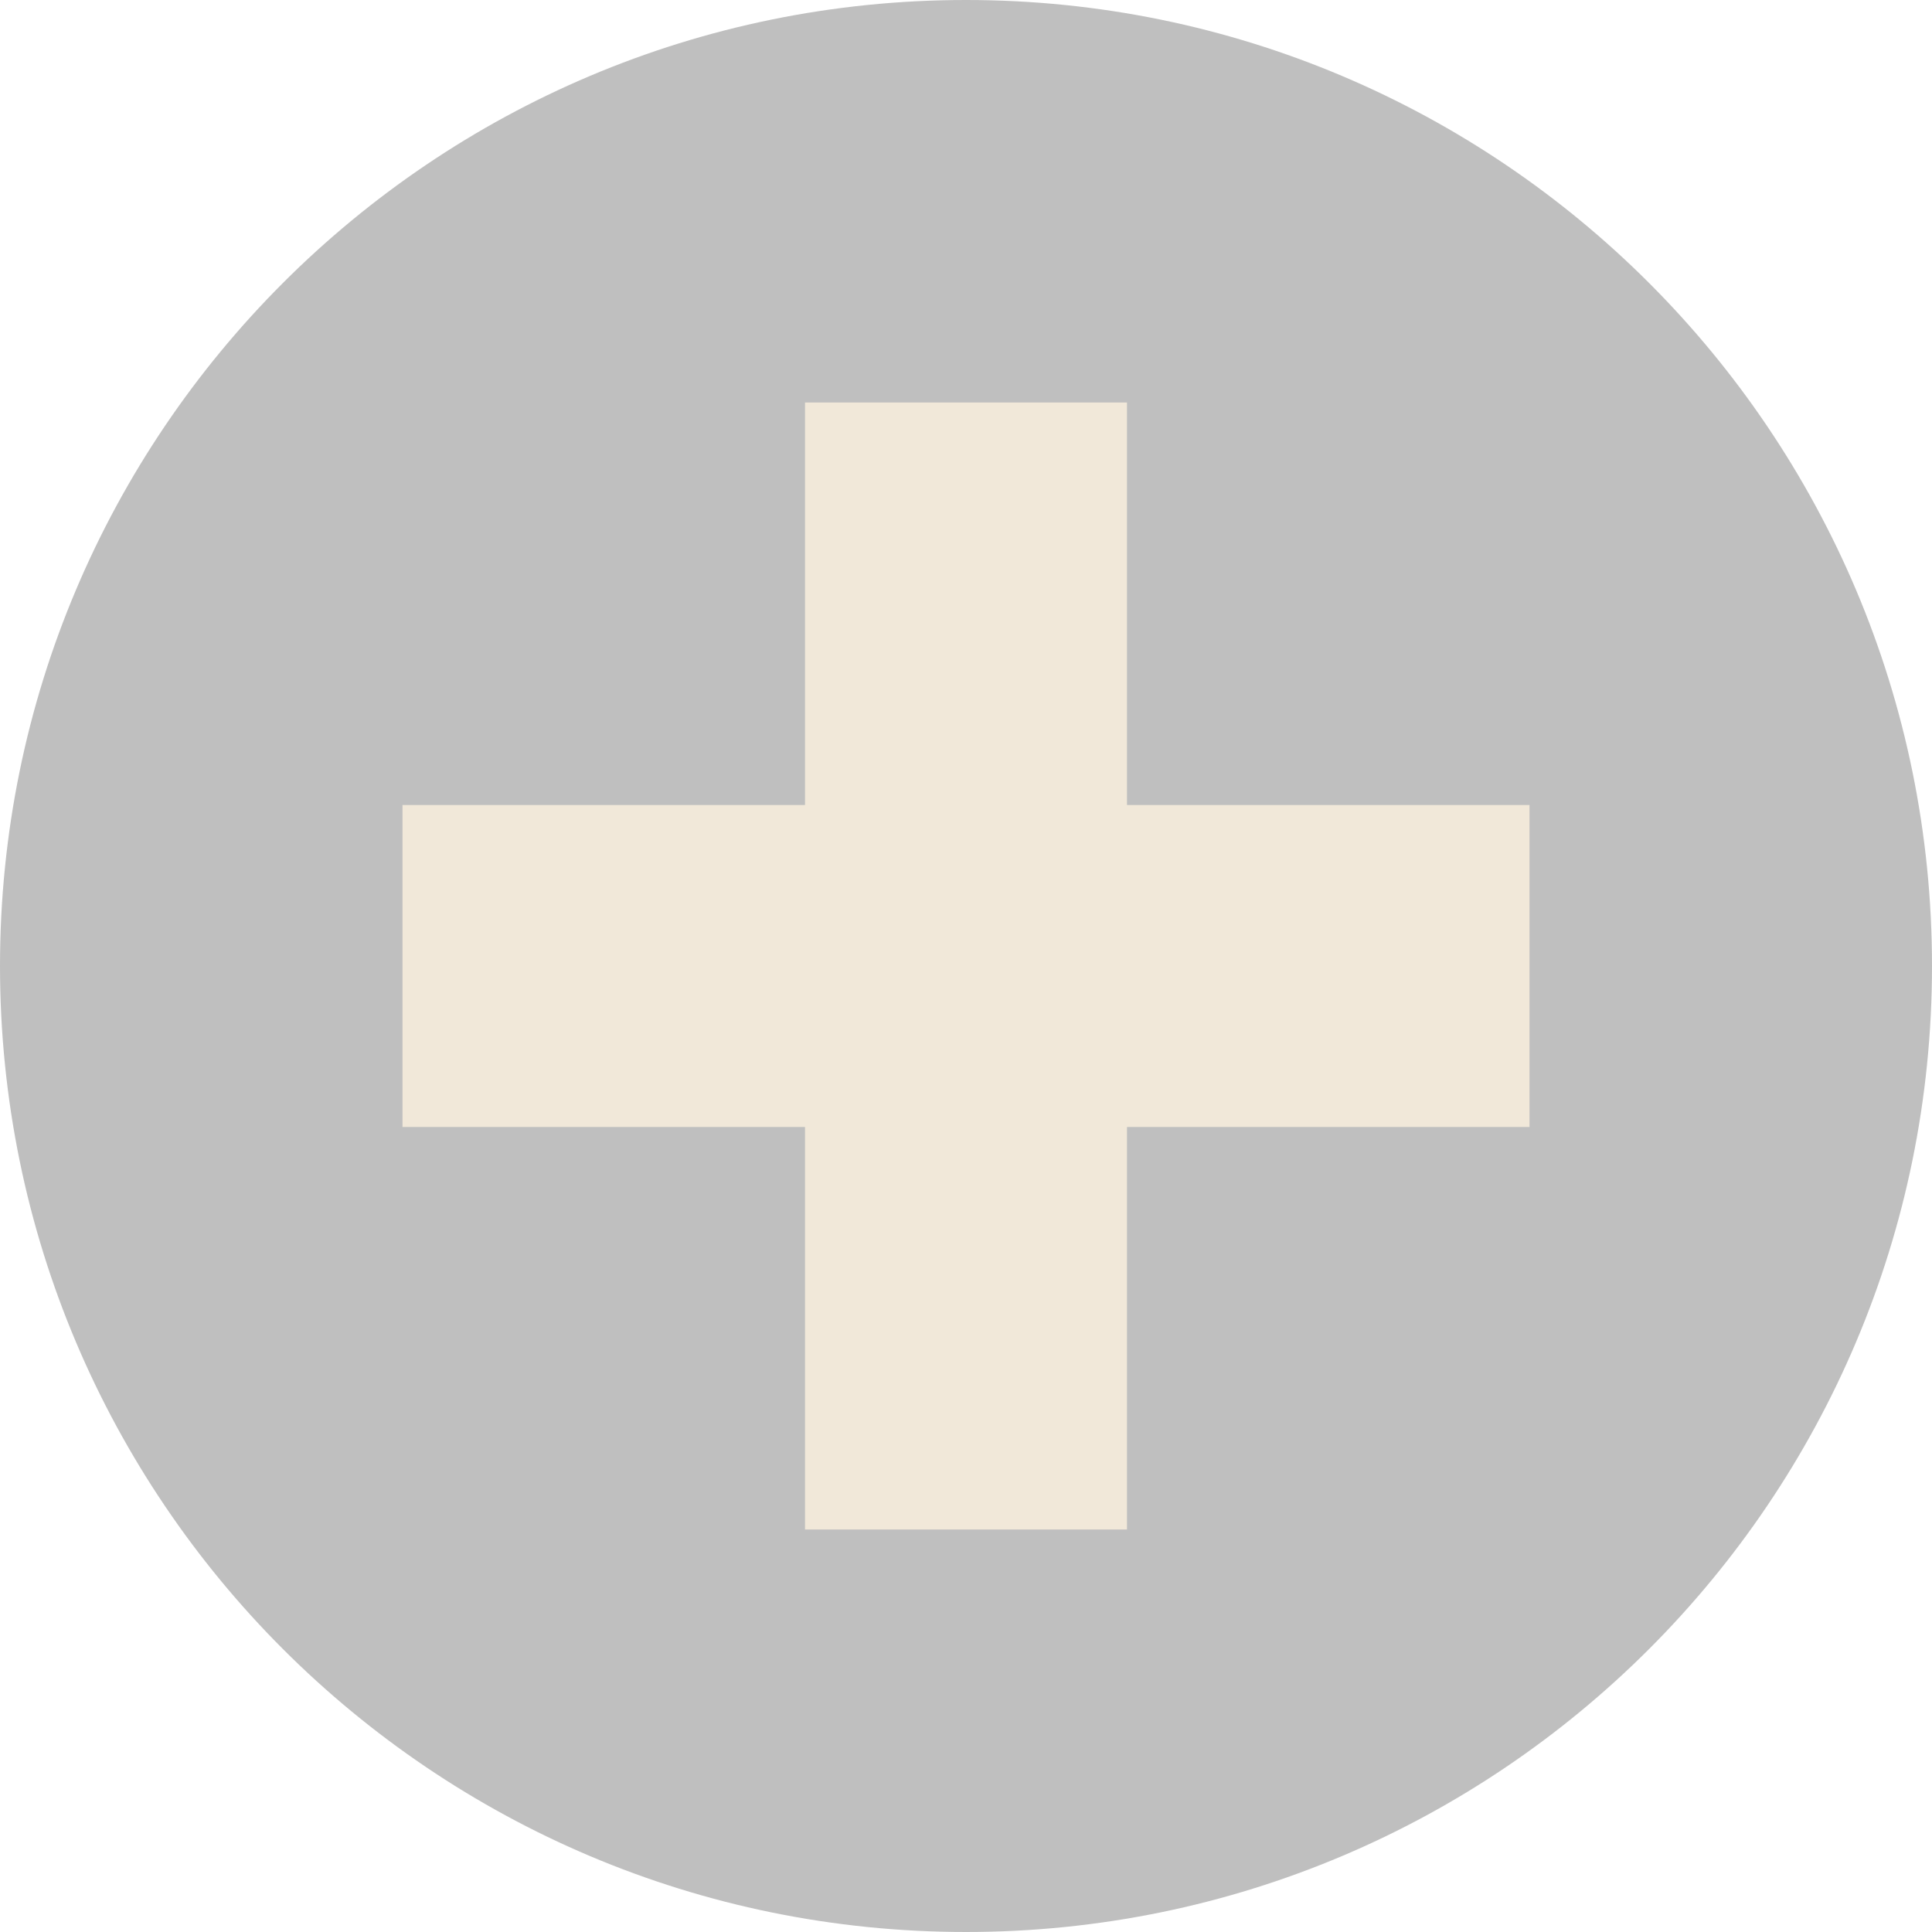 <svg width="24" height="24" viewBox="0 0 24 24" fill="none" xmlns="http://www.w3.org/2000/svg">
<g id="plusIcon_dis">
<g id="Vector">
<path d="M24 12C24 18.627 18.627 24 12 24C5.373 24 0 18.627 0 12C0 5.373 5.373 0 12 0C18.627 0 24 5.373 24 12Z" fill="black" fill-opacity="0.25"/>
<path d="M14 5H10V10H5V14H10V19H14V14H19V10H14V5Z" fill="#F1E8D9"/>
</g>
</g>
</svg>
